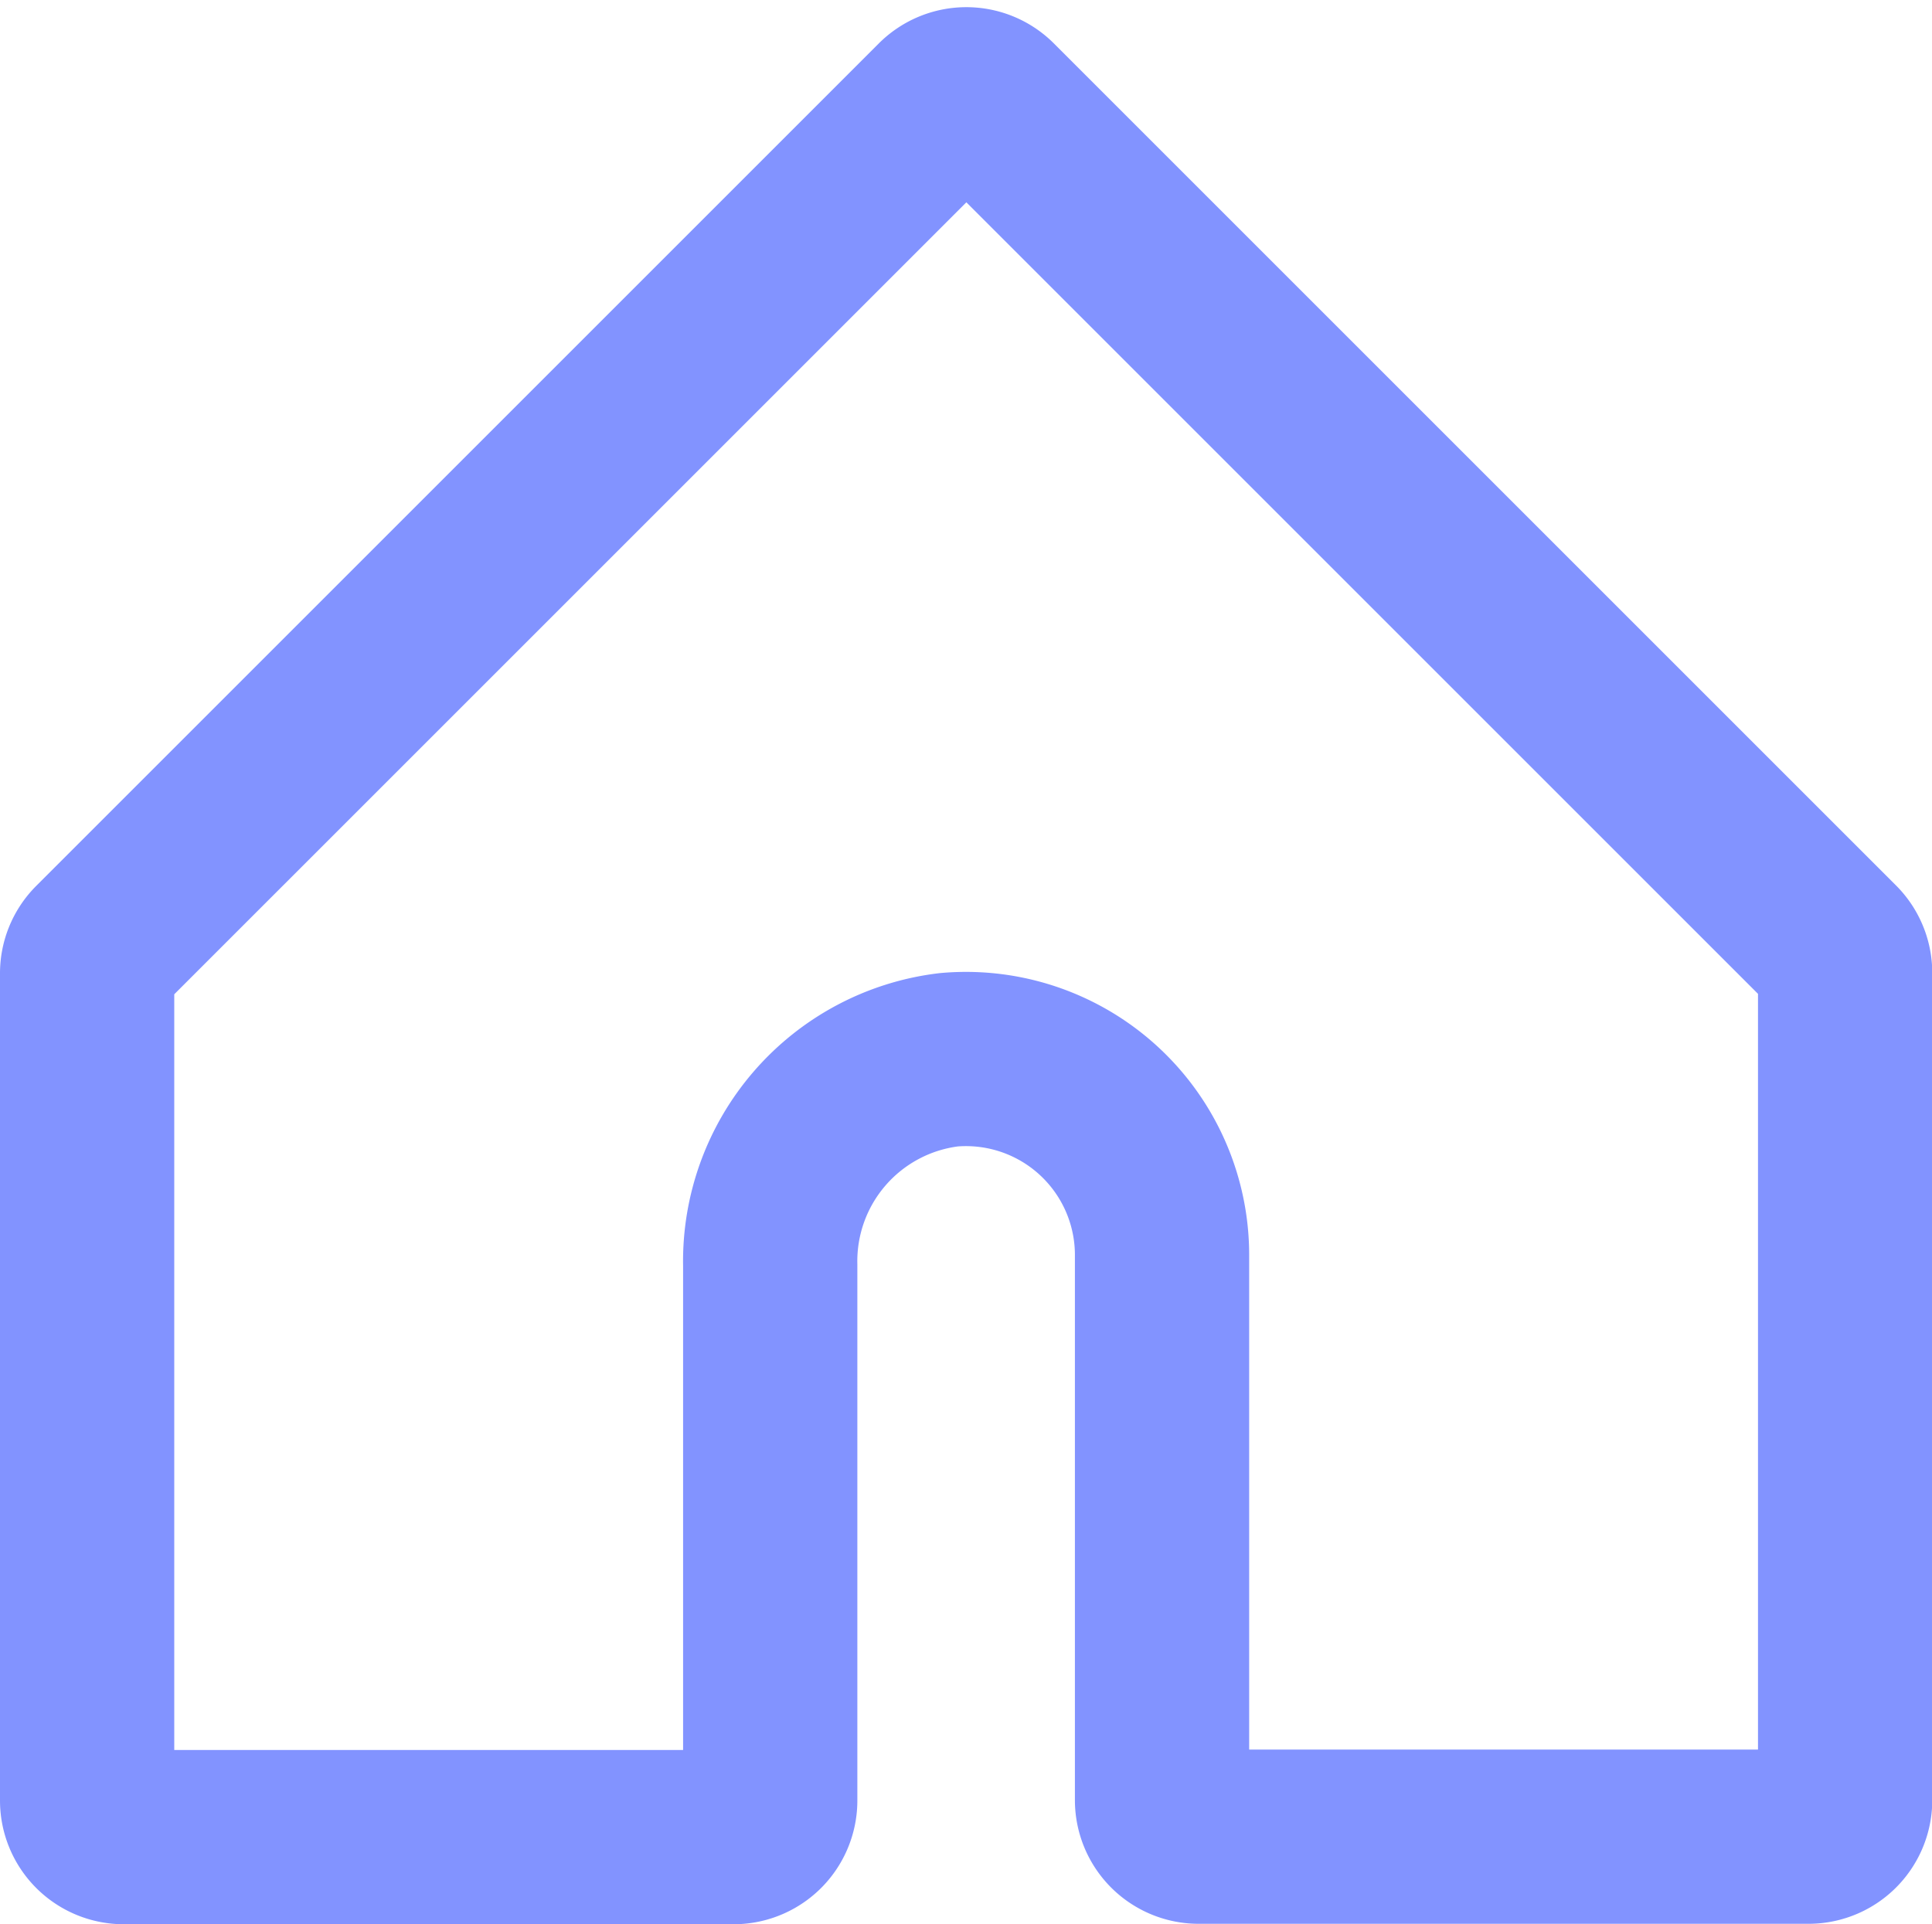 <svg xmlns="http://www.w3.org/2000/svg" width="22.174" height="22.086" viewBox="0 0 22.174 22.086">
  <path id="패스_74" data-name="패스 74" d="M87.813,282.908l-9.667,9.667a.419.419,0,0,0-.123.3v9.492a.42.42,0,0,0,.42.42h7a.42.42,0,0,0,.42-.42v-6.145a2.329,2.329,0,0,1,2.049-2.358A2.25,2.25,0,0,1,90.36,296.1v6.262a.42.42,0,0,0,.42.42h7a.42.42,0,0,0,.42-.42v-9.492a.42.42,0,0,0-.123-.3l-9.667-9.667A.421.421,0,0,0,87.813,282.908Z" transform="translate(-77.023 -281.699)" fill="none" stroke="#8293ff" stroke-miterlimit="10" stroke-width="2"/>
</svg>
